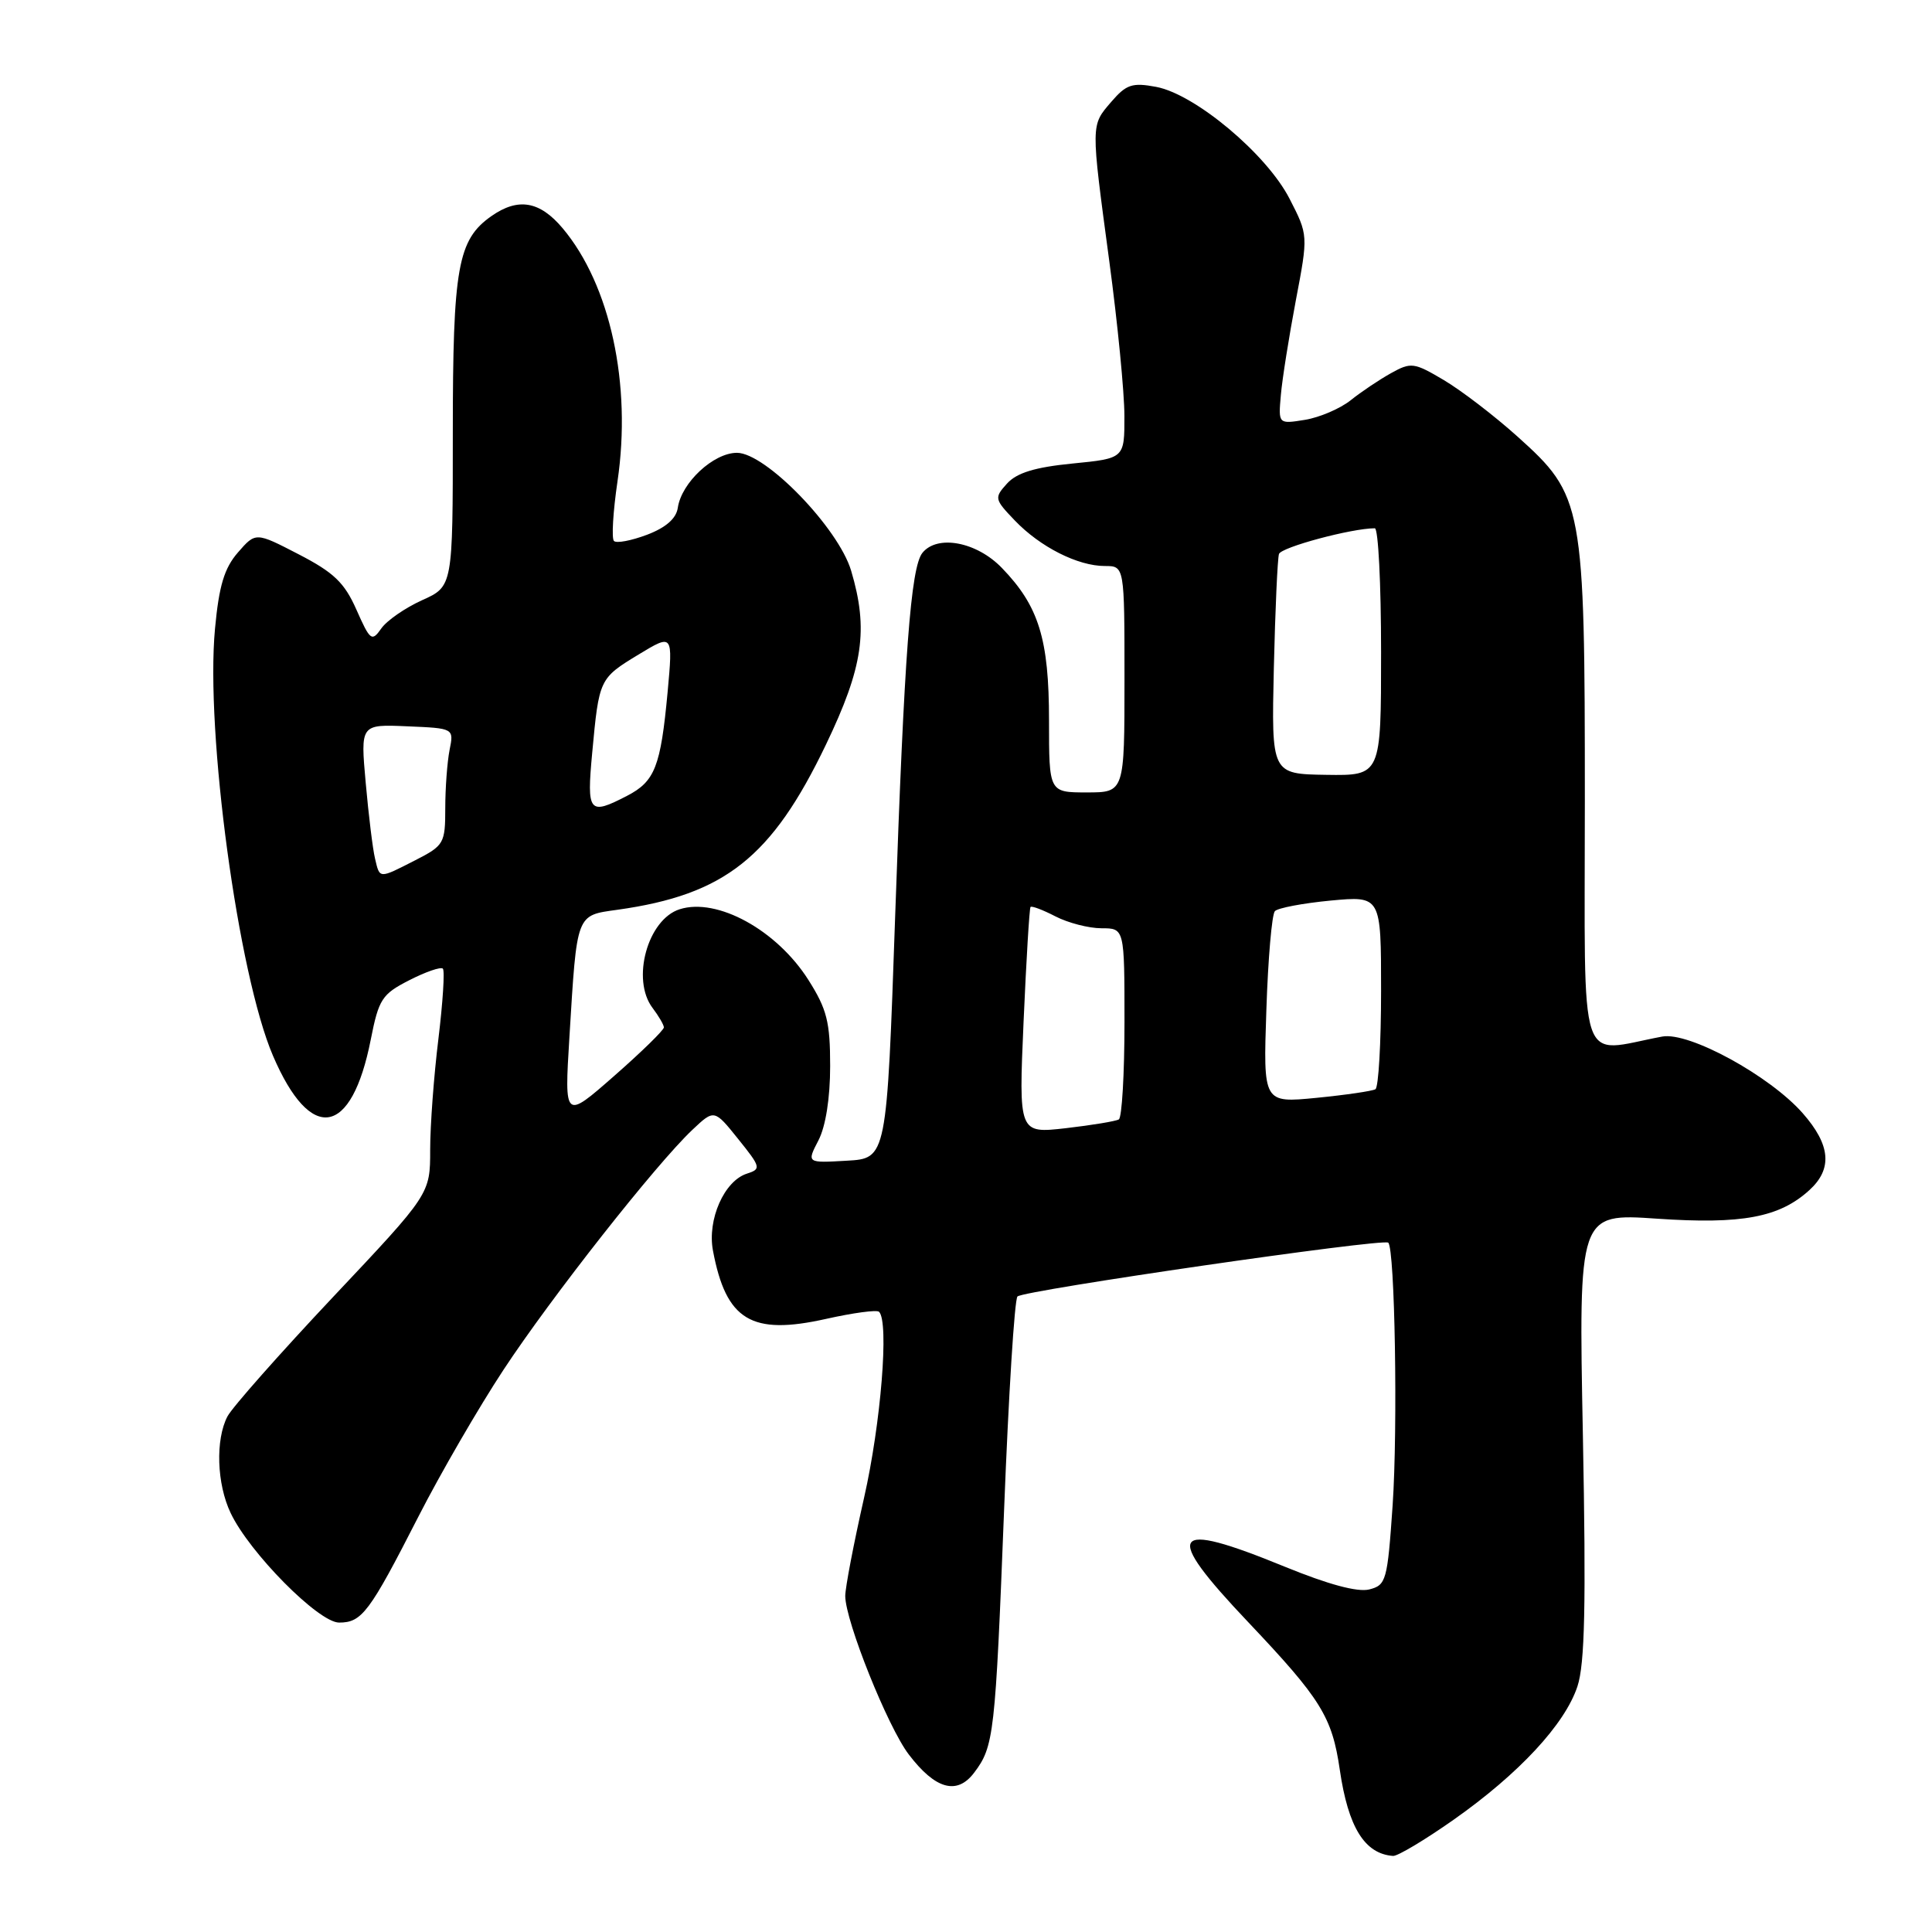 <?xml version="1.0" encoding="UTF-8" standalone="no"?>
<!DOCTYPE svg PUBLIC "-//W3C//DTD SVG 1.1//EN" "http://www.w3.org/Graphics/SVG/1.1/DTD/svg11.dtd" >
<svg xmlns="http://www.w3.org/2000/svg" xmlns:xlink="http://www.w3.org/1999/xlink" version="1.1" viewBox="0 0 256 256">
 <g >
 <path fill="currentColor"
d=" M 192.59 241.14 C 201.25 235.05 207.36 228.48 209.02 223.45 C 210.00 220.48 210.17 212.65 209.74 190.17 C 209.17 160.77 209.17 160.77 219.54 161.48 C 230.81 162.25 235.78 161.32 239.75 157.70 C 242.84 154.89 242.57 151.72 238.88 147.52 C 234.51 142.54 223.80 136.69 220.26 137.35 C 208.93 139.46 210.00 142.73 210.00 106.16 C 210.00 66.73 209.80 65.68 201.07 57.84 C 198.01 55.09 193.62 51.73 191.31 50.36 C 187.36 48.02 186.97 47.97 184.31 49.45 C 182.77 50.31 180.36 51.92 178.98 53.03 C 177.59 54.14 174.86 55.31 172.92 55.63 C 169.38 56.20 169.38 56.20 169.72 52.35 C 169.90 50.23 170.80 44.60 171.70 39.83 C 173.35 31.16 173.35 31.16 170.87 26.33 C 167.83 20.41 158.36 12.48 153.19 11.51 C 150.04 10.92 149.24 11.18 147.27 13.47 C 144.52 16.67 144.52 16.23 146.99 34.64 C 148.09 42.81 148.99 52.03 148.99 55.12 C 149.00 60.74 149.00 60.74 142.11 61.42 C 137.13 61.91 134.73 62.65 133.44 64.07 C 131.72 65.97 131.76 66.14 134.47 68.97 C 137.83 72.48 142.82 75.00 146.40 75.00 C 149.00 75.00 149.00 75.00 149.00 90.00 C 149.00 105.00 149.00 105.00 144.00 105.00 C 139.00 105.00 139.00 105.00 139.00 95.47 C 139.00 84.67 137.65 80.31 132.75 75.25 C 129.41 71.79 124.21 70.81 122.23 73.25 C 120.68 75.17 119.82 86.60 118.61 121.50 C 117.50 153.50 117.50 153.50 112.20 153.80 C 106.89 154.11 106.89 154.11 108.45 151.10 C 109.41 149.24 110.00 145.49 110.00 141.25 C 110.00 135.41 109.57 133.72 107.12 129.85 C 102.93 123.24 95.03 118.90 90.06 120.48 C 85.81 121.83 83.62 129.80 86.47 133.56 C 87.28 134.63 87.95 135.78 87.97 136.13 C 87.99 136.47 85.03 139.37 81.39 142.56 C 74.78 148.36 74.78 148.36 75.45 137.43 C 76.46 120.91 76.30 121.32 81.81 120.55 C 96.03 118.56 102.27 113.62 109.44 98.67 C 114.38 88.38 115.10 83.42 112.78 75.62 C 111.09 69.96 101.45 60.00 97.65 60.00 C 94.55 60.00 90.29 63.95 89.81 67.30 C 89.60 68.71 88.23 69.91 85.73 70.86 C 83.65 71.64 81.68 72.02 81.35 71.68 C 81.02 71.35 81.23 67.80 81.82 63.79 C 83.72 50.92 80.86 37.74 74.55 30.24 C 71.52 26.64 68.66 26.15 65.12 28.63 C 60.65 31.76 60.00 35.41 60.00 57.32 C 60.00 77.70 60.00 77.70 55.93 79.53 C 53.69 80.54 51.25 82.23 50.52 83.28 C 49.27 85.06 49.05 84.90 47.23 80.79 C 45.64 77.20 44.24 75.86 39.58 73.45 C 33.88 70.50 33.88 70.50 31.53 73.20 C 29.72 75.28 29.02 77.61 28.49 83.29 C 27.20 97.01 31.56 129.15 36.17 139.89 C 41.17 151.55 46.59 150.65 49.13 137.74 C 50.19 132.38 50.61 131.73 54.24 129.88 C 56.41 128.77 58.41 128.08 58.68 128.35 C 58.95 128.62 58.68 132.81 58.09 137.67 C 57.49 142.53 57.00 149.13 57.00 152.35 C 57.00 158.21 57.00 158.21 44.14 171.85 C 37.07 179.36 30.77 186.48 30.14 187.68 C 28.53 190.76 28.72 196.62 30.56 200.48 C 33.05 205.74 42.22 215.00 44.93 215.00 C 47.95 215.00 48.95 213.67 55.42 201.00 C 58.37 195.22 63.46 186.45 66.72 181.50 C 73.04 171.90 86.88 154.31 91.72 149.73 C 94.64 146.97 94.64 146.97 97.81 150.92 C 100.82 154.66 100.88 154.90 98.98 155.51 C 95.97 156.46 93.70 161.59 94.47 165.71 C 96.21 174.96 99.55 176.98 109.46 174.76 C 113.04 173.96 116.20 173.53 116.48 173.82 C 117.82 175.15 116.73 188.59 114.49 198.48 C 113.12 204.52 112.00 210.37 112.00 211.48 C 112.01 214.79 117.63 228.83 120.42 232.48 C 123.94 237.10 126.81 237.90 129.08 234.89 C 131.71 231.41 131.88 229.90 133.05 200.00 C 133.64 184.88 134.43 172.18 134.82 171.79 C 135.62 170.98 183.27 164.06 183.95 164.66 C 184.83 165.45 185.23 189.17 184.53 199.47 C 183.84 209.47 183.68 210.04 181.43 210.61 C 179.88 211.00 175.97 209.94 170.25 207.60 C 154.99 201.35 153.97 202.90 165.41 214.96 C 175.04 225.13 176.51 227.49 177.53 234.51 C 178.64 242.12 180.82 245.65 184.59 245.92 C 185.19 245.96 188.79 243.81 192.59 241.14 Z  M 135.63 135.35 C 135.99 127.18 136.40 120.35 136.55 120.18 C 136.69 120.00 138.18 120.56 139.86 121.43 C 141.53 122.29 144.27 123.00 145.95 123.00 C 149.00 123.00 149.00 123.00 149.00 135.44 C 149.00 142.28 148.66 148.08 148.25 148.33 C 147.84 148.57 144.68 149.09 141.24 149.49 C 134.98 150.20 134.98 150.20 135.63 135.35 Z  M 167.80 133.83 C 168.02 127.05 168.53 121.15 168.93 120.73 C 169.32 120.31 172.65 119.68 176.32 119.33 C 183.00 118.71 183.00 118.71 183.00 131.30 C 183.00 138.22 182.66 144.08 182.25 144.33 C 181.84 144.57 178.32 145.09 174.44 145.47 C 167.38 146.16 167.38 146.16 167.80 133.83 Z  M 49.69 113.75 C 49.39 112.51 48.84 108.01 48.46 103.74 C 47.76 95.97 47.76 95.97 53.96 96.24 C 60.15 96.50 60.15 96.50 59.57 99.38 C 59.26 100.96 59.00 104.43 59.00 107.10 C 59.00 111.75 58.83 112.04 55.04 113.98 C 50.16 116.47 50.33 116.48 49.69 113.75 Z  M 78.47 99.75 C 79.38 89.96 79.41 89.89 84.61 86.73 C 89.17 83.97 89.17 83.97 88.46 91.73 C 87.54 101.59 86.78 103.54 83.09 105.45 C 78.03 108.07 77.73 107.71 78.47 99.75 Z  M 168.79 88.53 C 168.97 80.81 169.28 74.01 169.47 73.41 C 169.75 72.51 179.11 70.00 182.17 70.00 C 182.63 70.00 183.00 77.38 183.00 86.39 C 183.00 102.78 183.00 102.78 175.74 102.67 C 168.47 102.56 168.47 102.56 168.79 88.53 Z "/>
</g>
</svg>